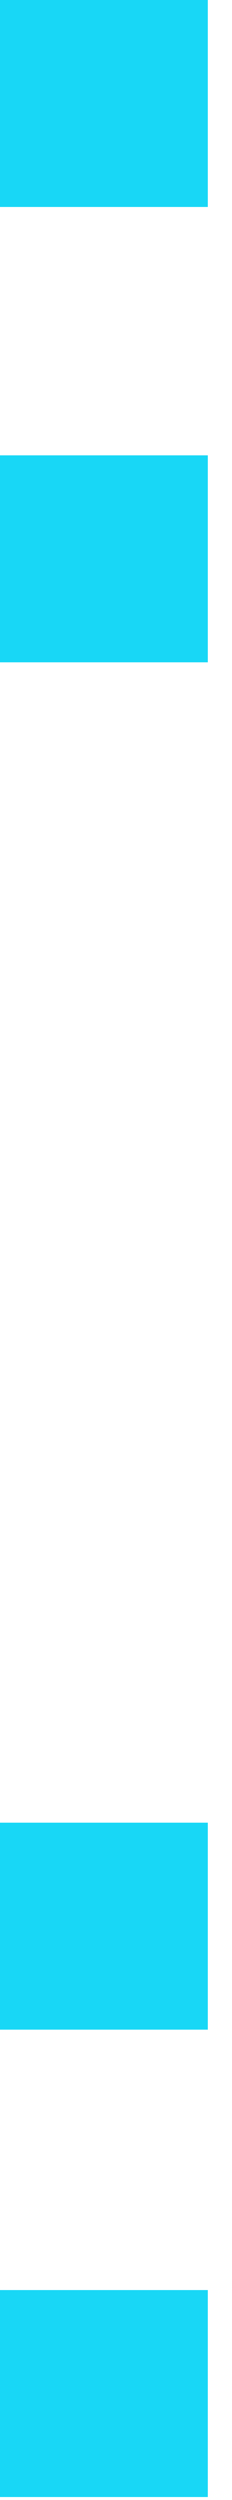 <svg xmlns="http://www.w3.org/2000/svg" width="4" height="43" viewBox="0 0 4 43">
  <path fill="#18D7F6" fill-rule="evenodd" d="M0,-1.42108547e-14 L3.583,-1.42108547e-14 L3.583,3.56 L0,3.56 L0,-1.42108547e-14 Z M0,7.832 L3.583,7.832 L3.583,11.392 L0,11.392 L0,7.832 Z M0,31.35 L3.583,31.35 L3.583,34.91 L0,34.91 L0,31.35 Z M0,39.389 L3.583,39.389 L3.583,42.949 L0,42.949 L0,39.389 Z" transform="matrix(-1 0 0 1 3.583 0)"/>
</svg>
